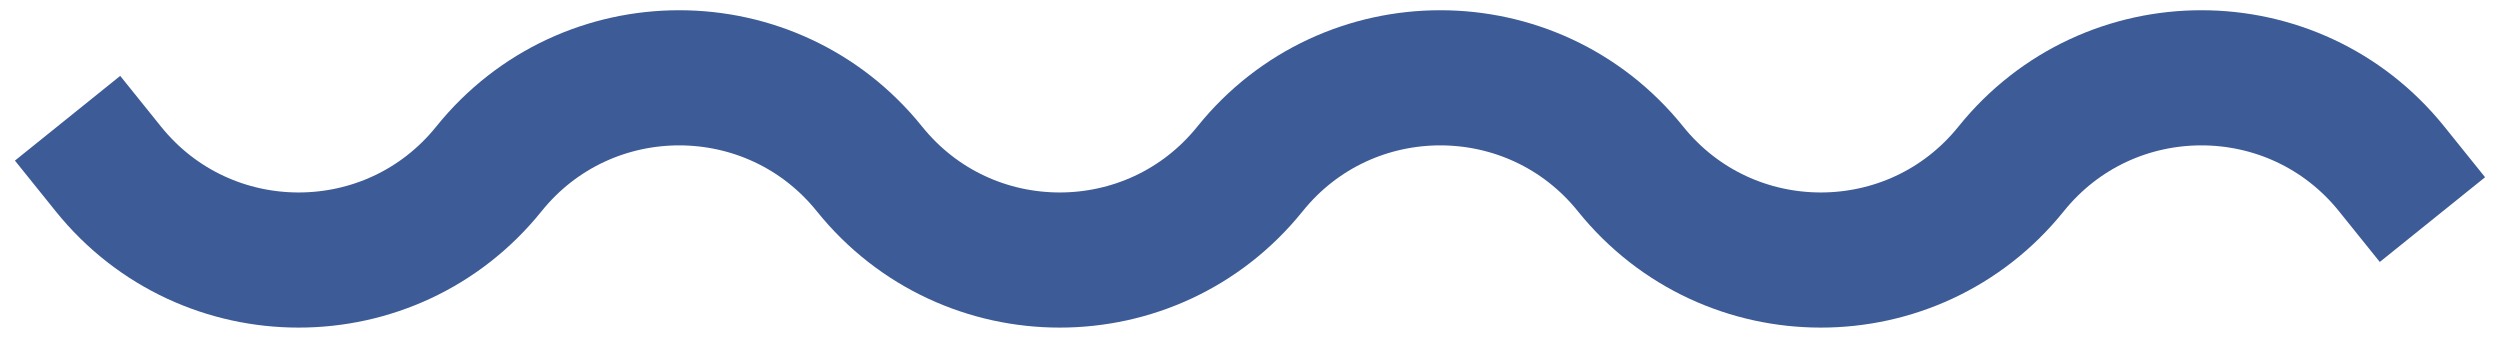 <svg width="74" height="10" viewBox="0 0 74 10" fill="none" xmlns="http://www.w3.org/2000/svg">
<path d="M2 3.5L3.207 5C6.101 8.596 11.578 8.596 14.471 5V5C17.365 1.404 22.842 1.404 25.736 5V5C28.629 8.596 34.106 8.596 37 5V5C39.894 1.404 45.371 1.404 48.264 5V5C51.158 8.596 56.635 8.596 59.529 5V5C62.422 1.404 67.9 1.404 70.793 5L72 6.5" stroke="#3D5B96" stroke-width="4"/>
</svg>
